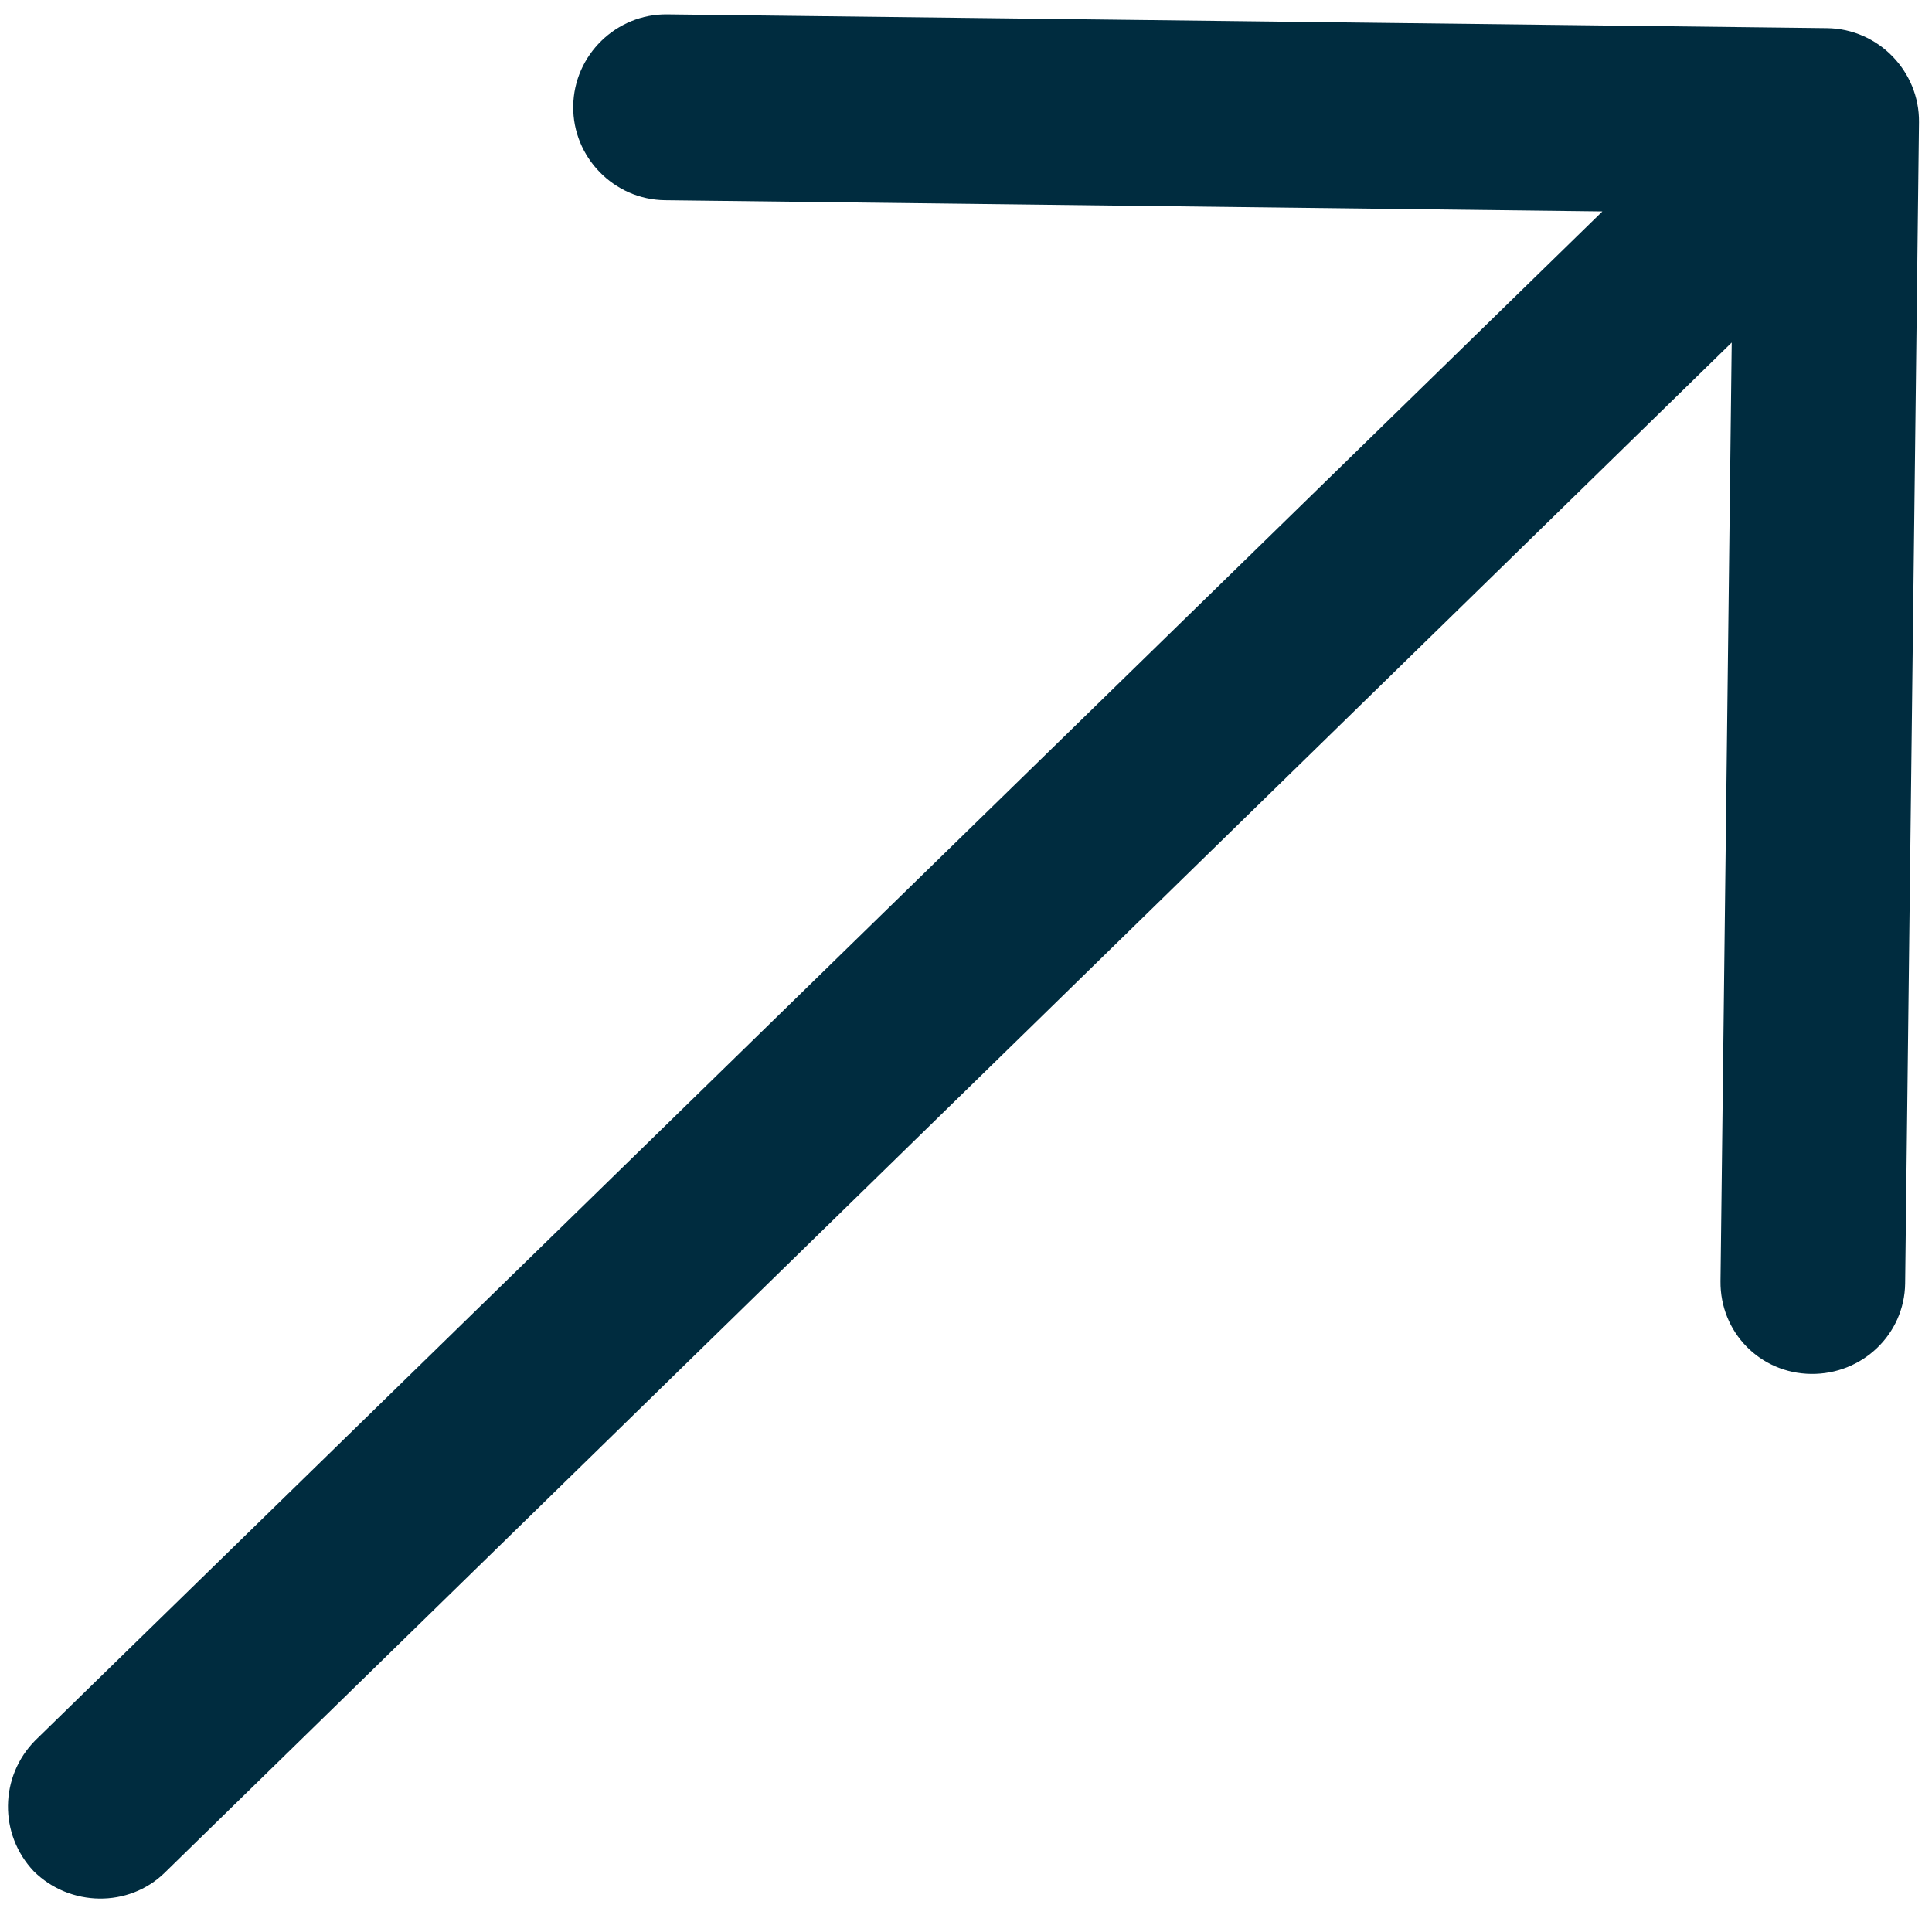 <svg width="30" height="30" viewBox="0 0 30 30" fill="none" xmlns="http://www.w3.org/2000/svg">
<path d="M29.583 19.929C29.573 20.721 28.915 21.344 28.122 21.334C27.33 21.325 26.707 20.687 26.716 19.894L26.89 5.319L2.556 29.081C2 29.624 1.086 29.613 0.524 29.057C-0.019 28.482 -0.008 27.586 0.548 27.024L24.882 3.283L10.327 3.109C9.534 3.1 8.891 2.442 8.901 1.649C8.91 0.856 9.569 0.213 10.361 0.223L28.372 0.437C29.164 0.447 29.807 1.105 29.798 1.898L29.583 19.929Z" fill="#002C3F"/>
</svg>
